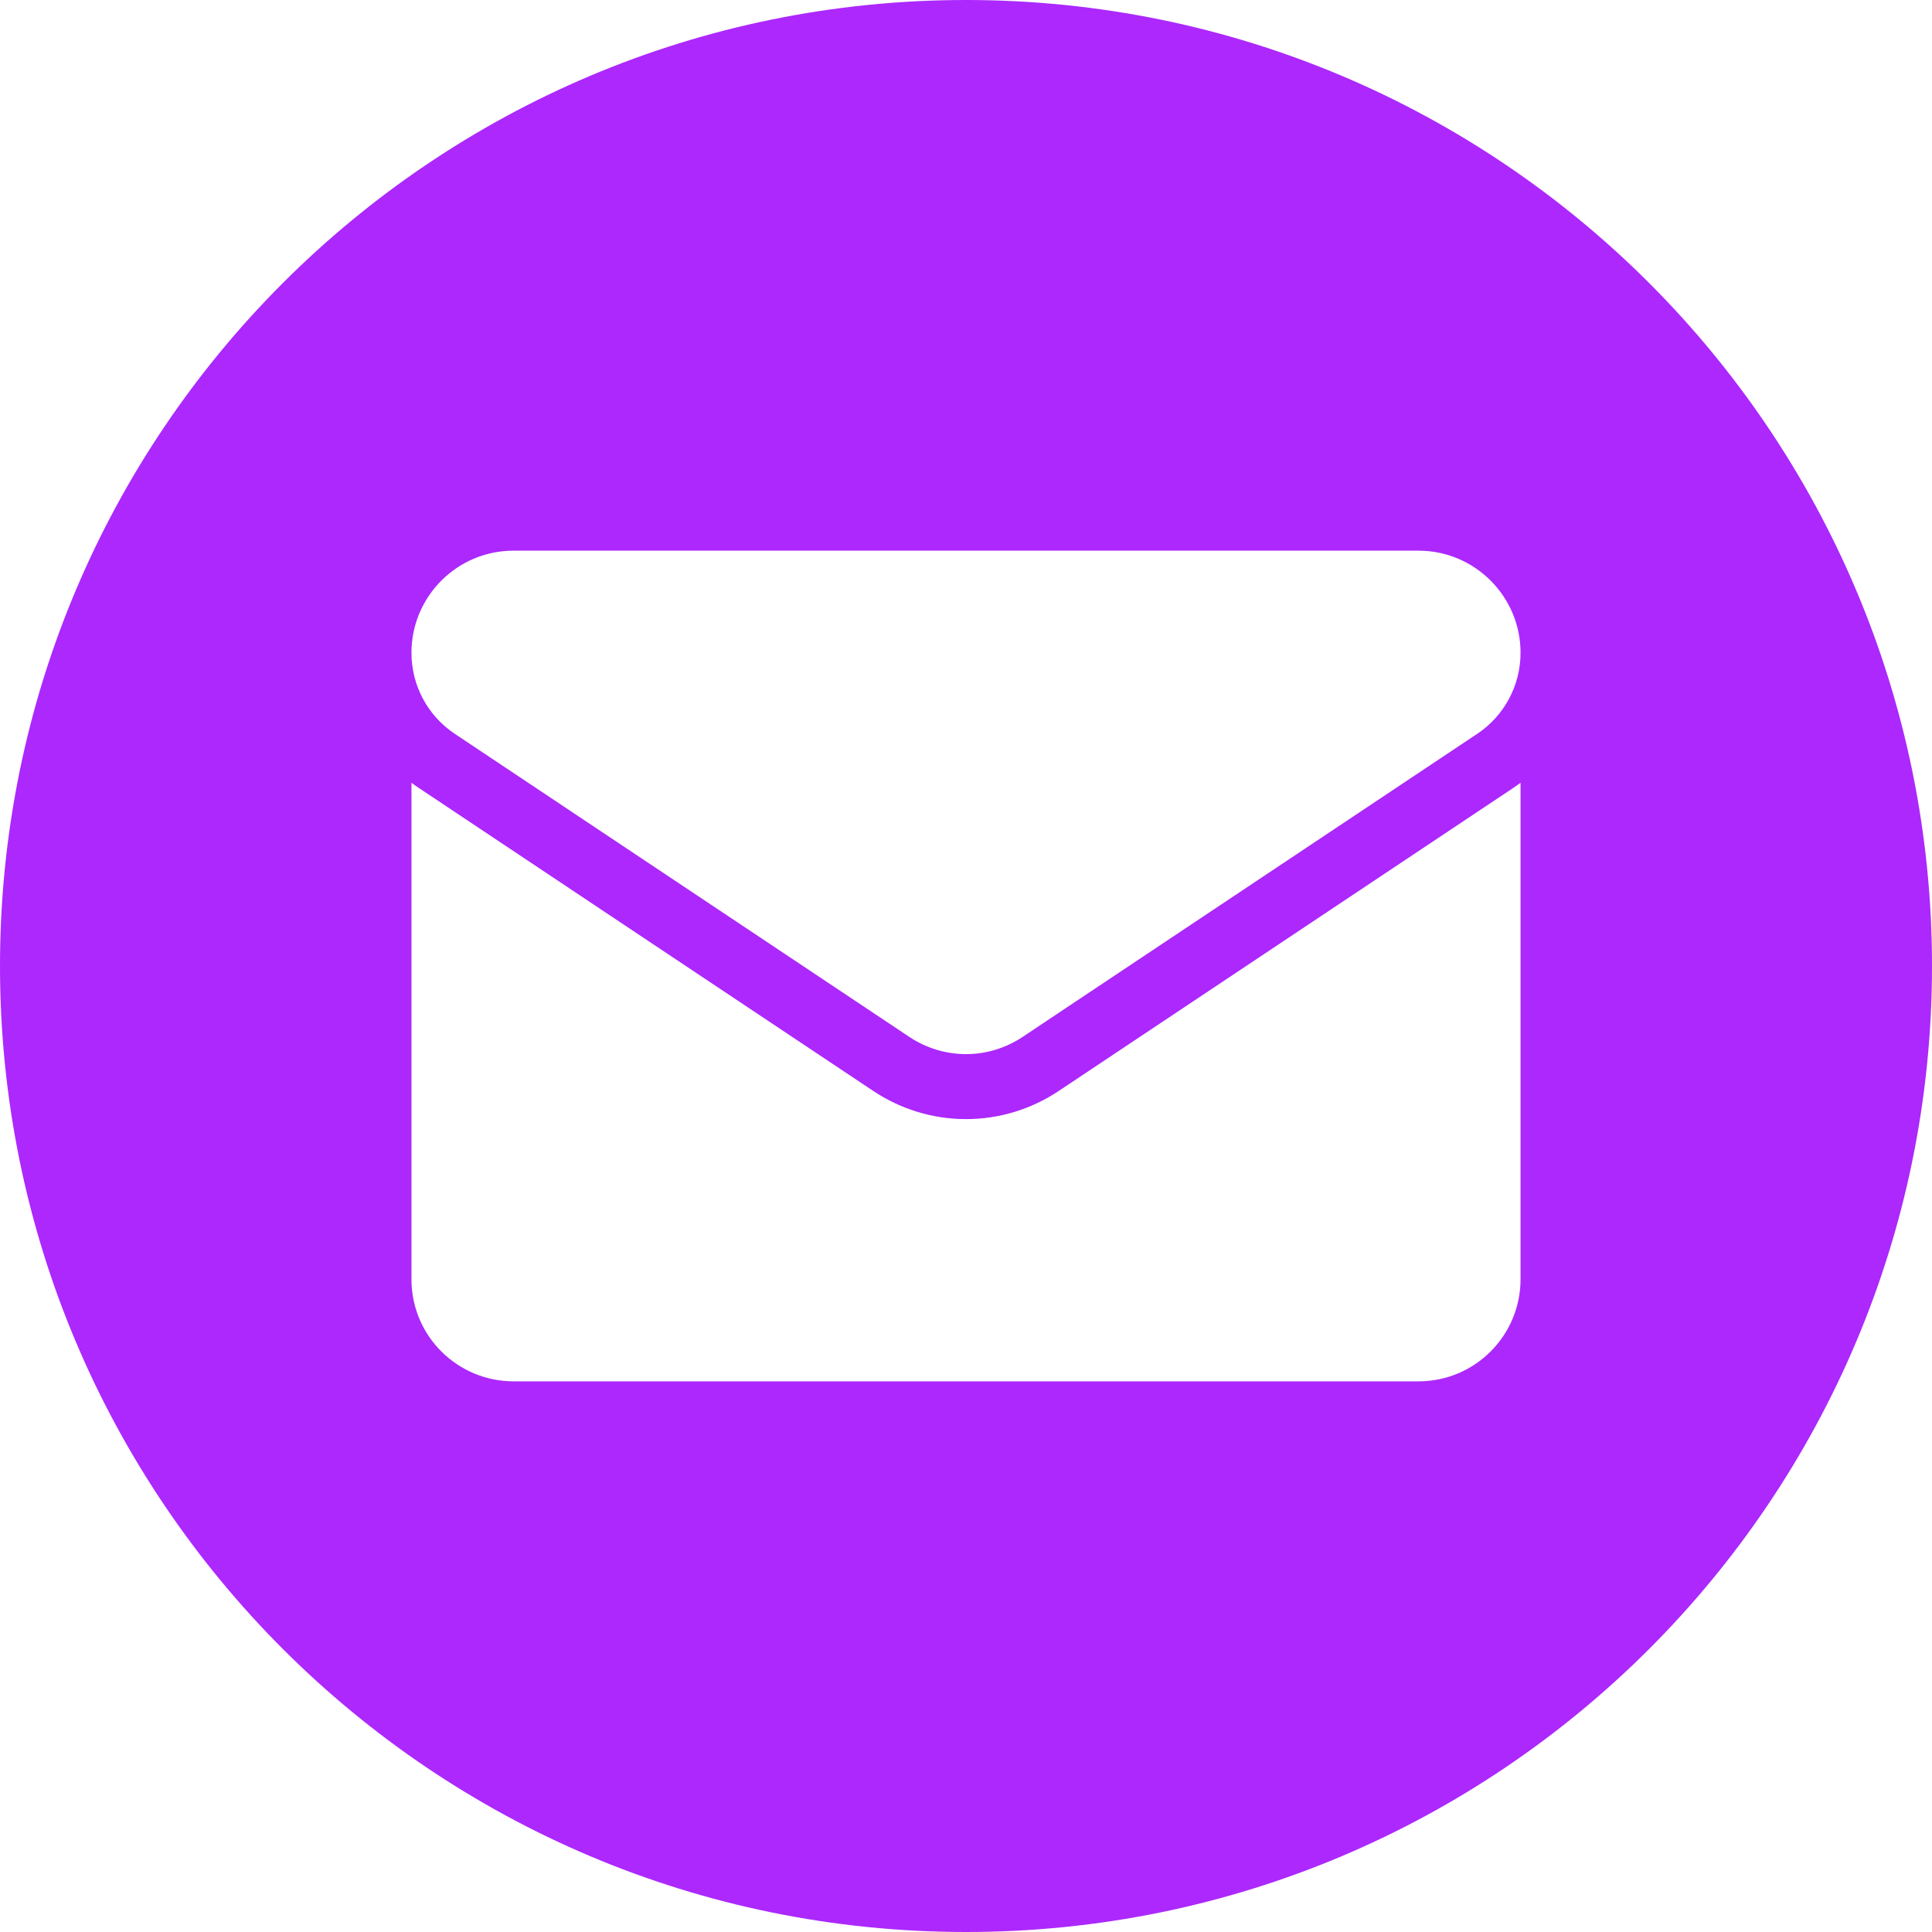<svg width="90" height="90" viewBox="0 0 90 90" fill="none" xmlns="http://www.w3.org/2000/svg">
<path fill-rule="evenodd" clip-rule="evenodd" d="M90 45C90 69.853 69.853 90 45 90C20.147 90 0 69.853 0 45C0 20.147 20.147 0 45 0C69.853 0 90 20.147 90 45ZM49.318 50.822C48.032 51.679 46.539 52.132 45 52.132C43.461 52.132 41.968 51.679 40.682 50.822L19.511 36.707C19.393 36.629 19.279 36.547 19.167 36.463V59.592C19.167 62.244 21.319 64.348 23.923 64.348H66.077C68.729 64.348 70.833 62.196 70.833 59.592V36.463C70.721 36.547 70.606 36.629 70.488 36.708L49.318 50.822ZM42.361 48.303L21.19 34.188C19.923 33.344 19.167 31.931 19.167 30.409C19.167 27.785 21.299 25.652 23.921 25.652H66.079C68.7 25.652 70.833 27.785 70.833 30.407C70.833 31.931 70.077 33.344 68.81 34.188L47.638 48.303C46.837 48.837 45.918 49.105 45 49.105C44.081 49.105 43.163 48.837 42.361 48.303Z" fill="#AC28FD"/>
</svg>
